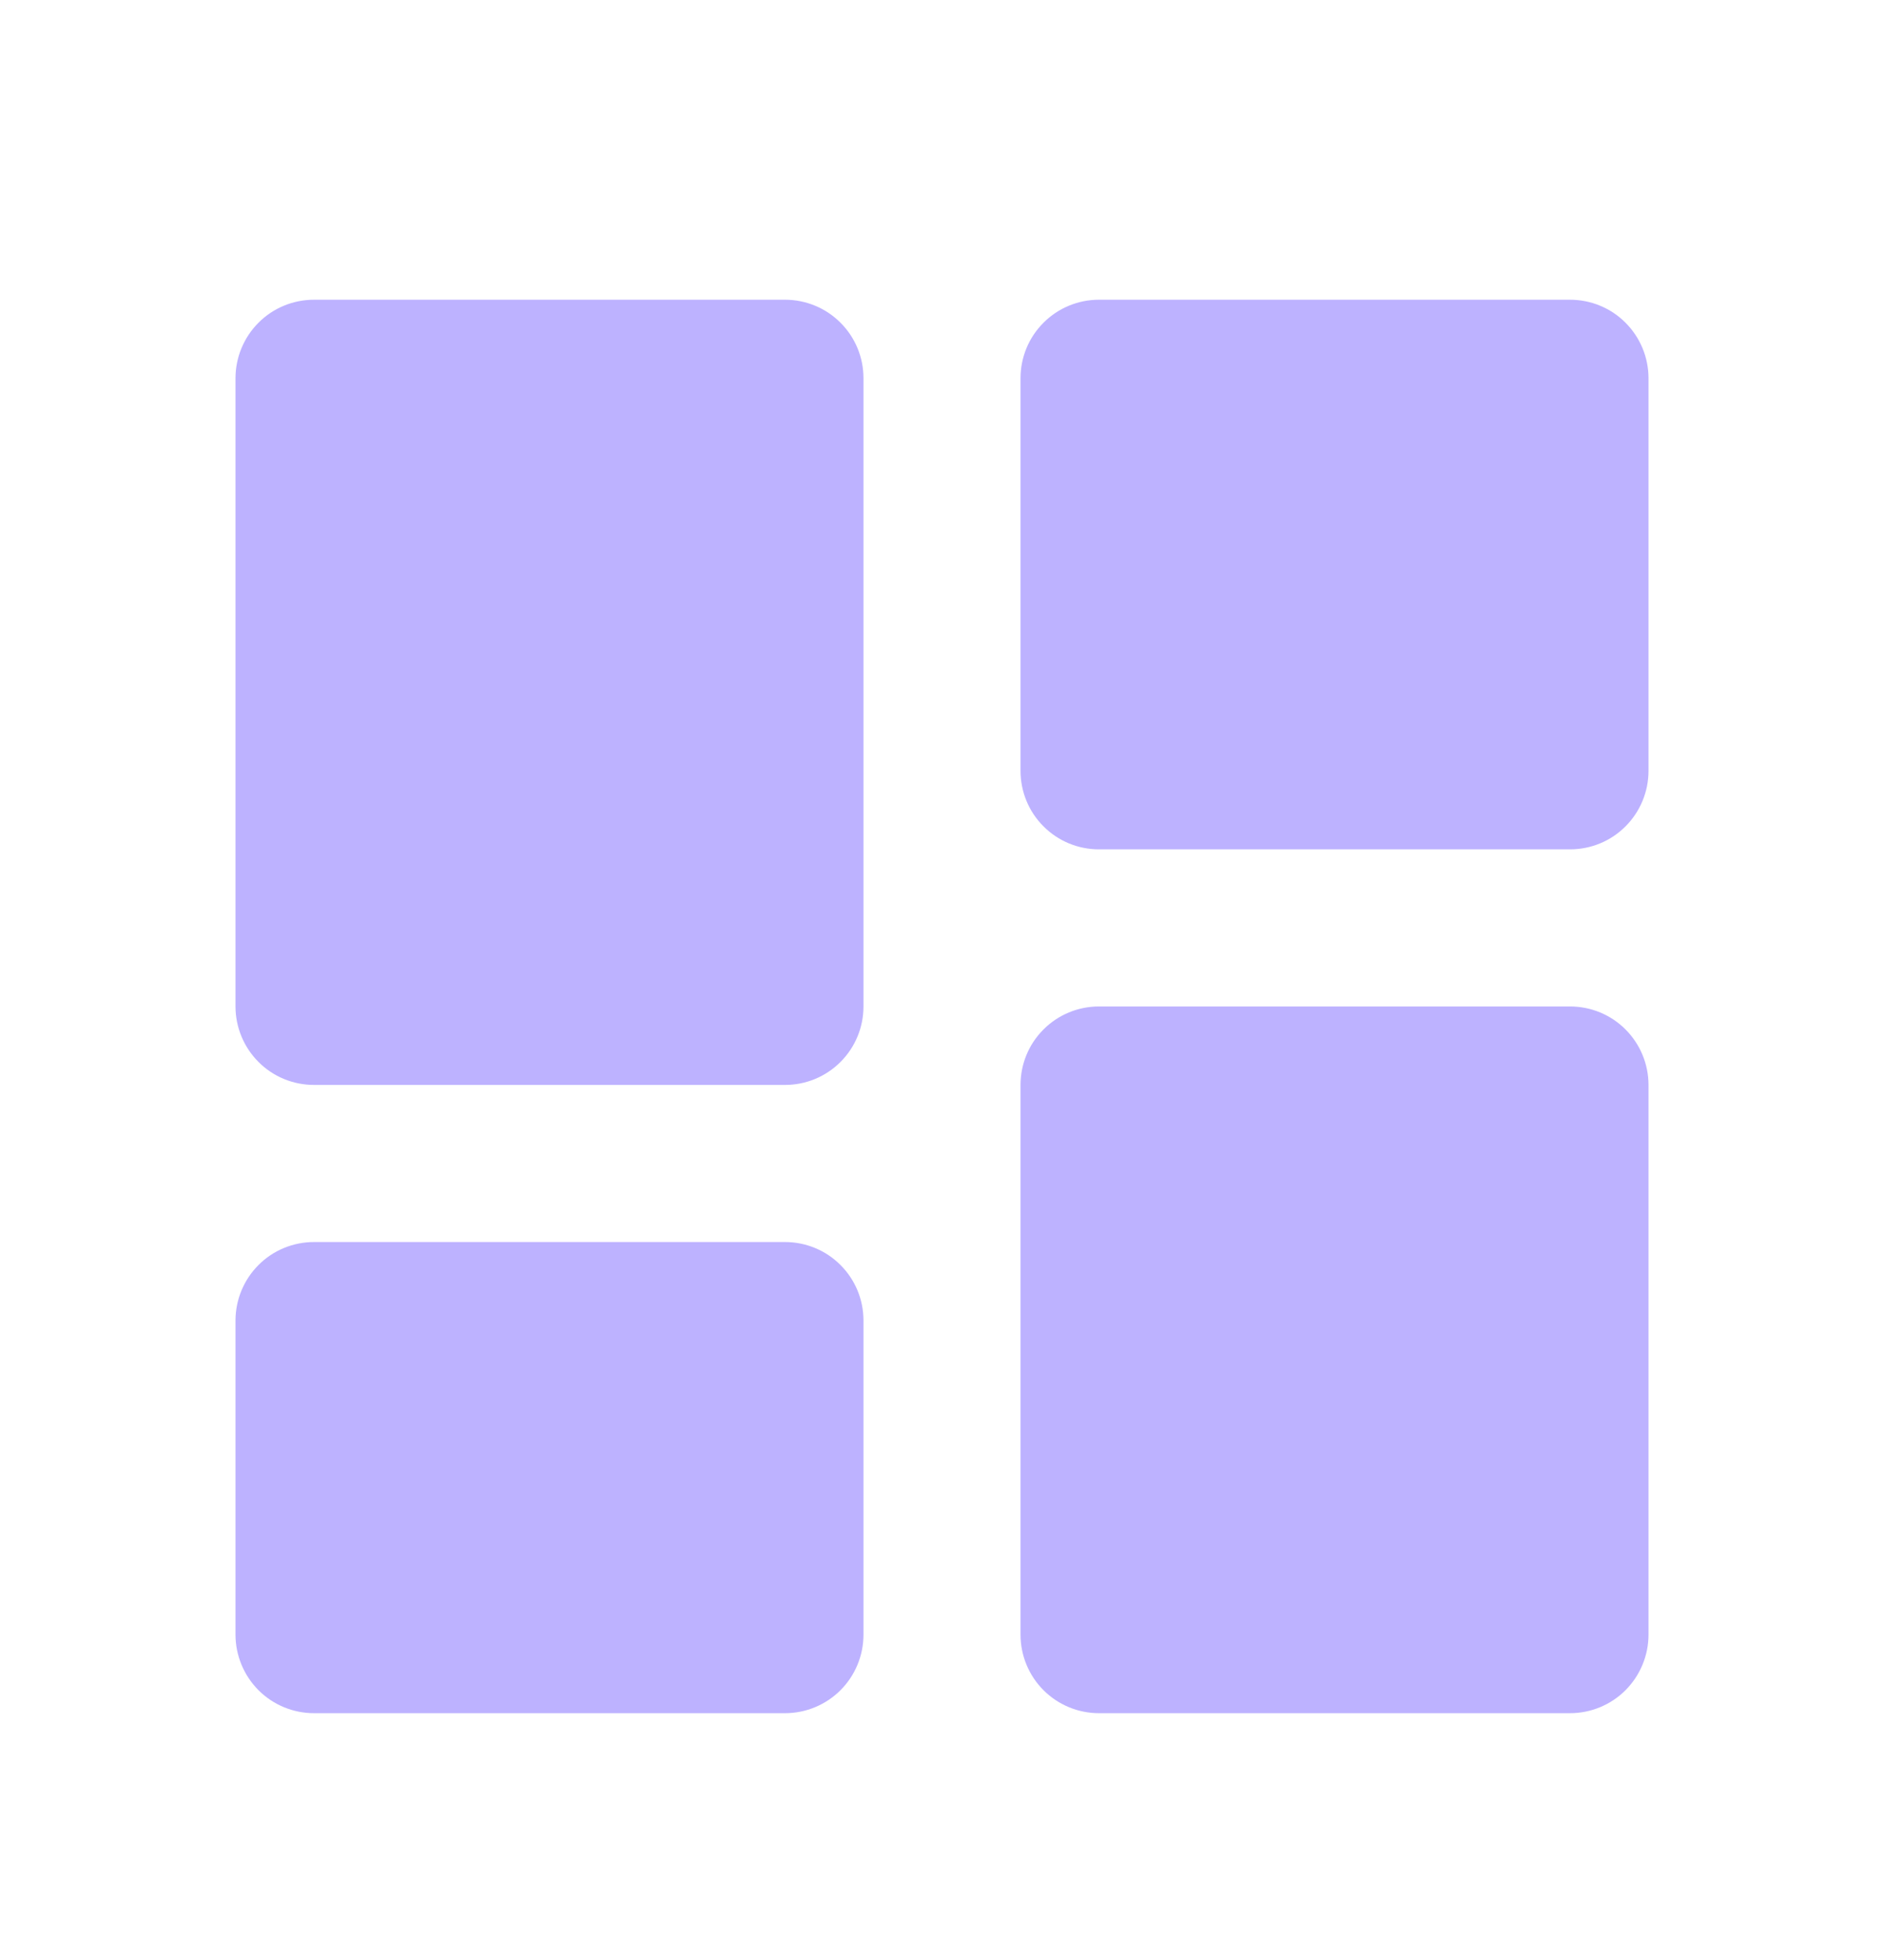<svg width="25" height="26" viewBox="0 0 25 26" fill="none" xmlns="http://www.w3.org/2000/svg">
<path d="M4.167 14.392H10.417C10.693 14.392 10.958 14.283 11.153 14.087C11.349 13.892 11.458 13.627 11.458 13.351V5.017C11.458 4.741 11.349 4.476 11.153 4.281C10.958 4.085 10.693 3.976 10.417 3.976H4.167C3.89 3.976 3.625 4.085 3.43 4.281C3.235 4.476 3.125 4.741 3.125 5.017V13.351C3.125 13.627 3.235 13.892 3.43 14.087C3.625 14.283 3.89 14.392 4.167 14.392ZM3.125 21.684C3.125 21.96 3.235 22.225 3.43 22.421C3.625 22.616 3.89 22.726 4.167 22.726H10.417C10.693 22.726 10.958 22.616 11.153 22.421C11.349 22.225 11.458 21.96 11.458 21.684V17.517C11.458 17.241 11.349 16.976 11.153 16.781C10.958 16.585 10.693 16.476 10.417 16.476H4.167C3.89 16.476 3.625 16.585 3.43 16.781C3.235 16.976 3.125 17.241 3.125 17.517V21.684ZM13.542 21.684C13.542 21.96 13.651 22.225 13.847 22.421C14.042 22.616 14.307 22.726 14.583 22.726H20.833C21.11 22.726 21.375 22.616 21.57 22.421C21.765 22.225 21.875 21.96 21.875 21.684V14.392C21.875 14.116 21.765 13.851 21.57 13.656C21.375 13.46 21.11 13.351 20.833 13.351H14.583C14.307 13.351 14.042 13.46 13.847 13.656C13.651 13.851 13.542 14.116 13.542 14.392V21.684ZM14.583 11.267H20.833C21.11 11.267 21.375 11.158 21.57 10.962C21.765 10.767 21.875 10.502 21.875 10.226V5.017C21.875 4.741 21.765 4.476 21.57 4.281C21.375 4.085 21.11 3.976 20.833 3.976H14.583C14.307 3.976 14.042 4.085 13.847 4.281C13.651 4.476 13.542 4.741 13.542 5.017V10.226C13.542 10.502 13.651 10.767 13.847 10.962C14.042 11.158 14.307 11.267 14.583 11.267Z" fill="#BDB2FF"/>
</svg>
